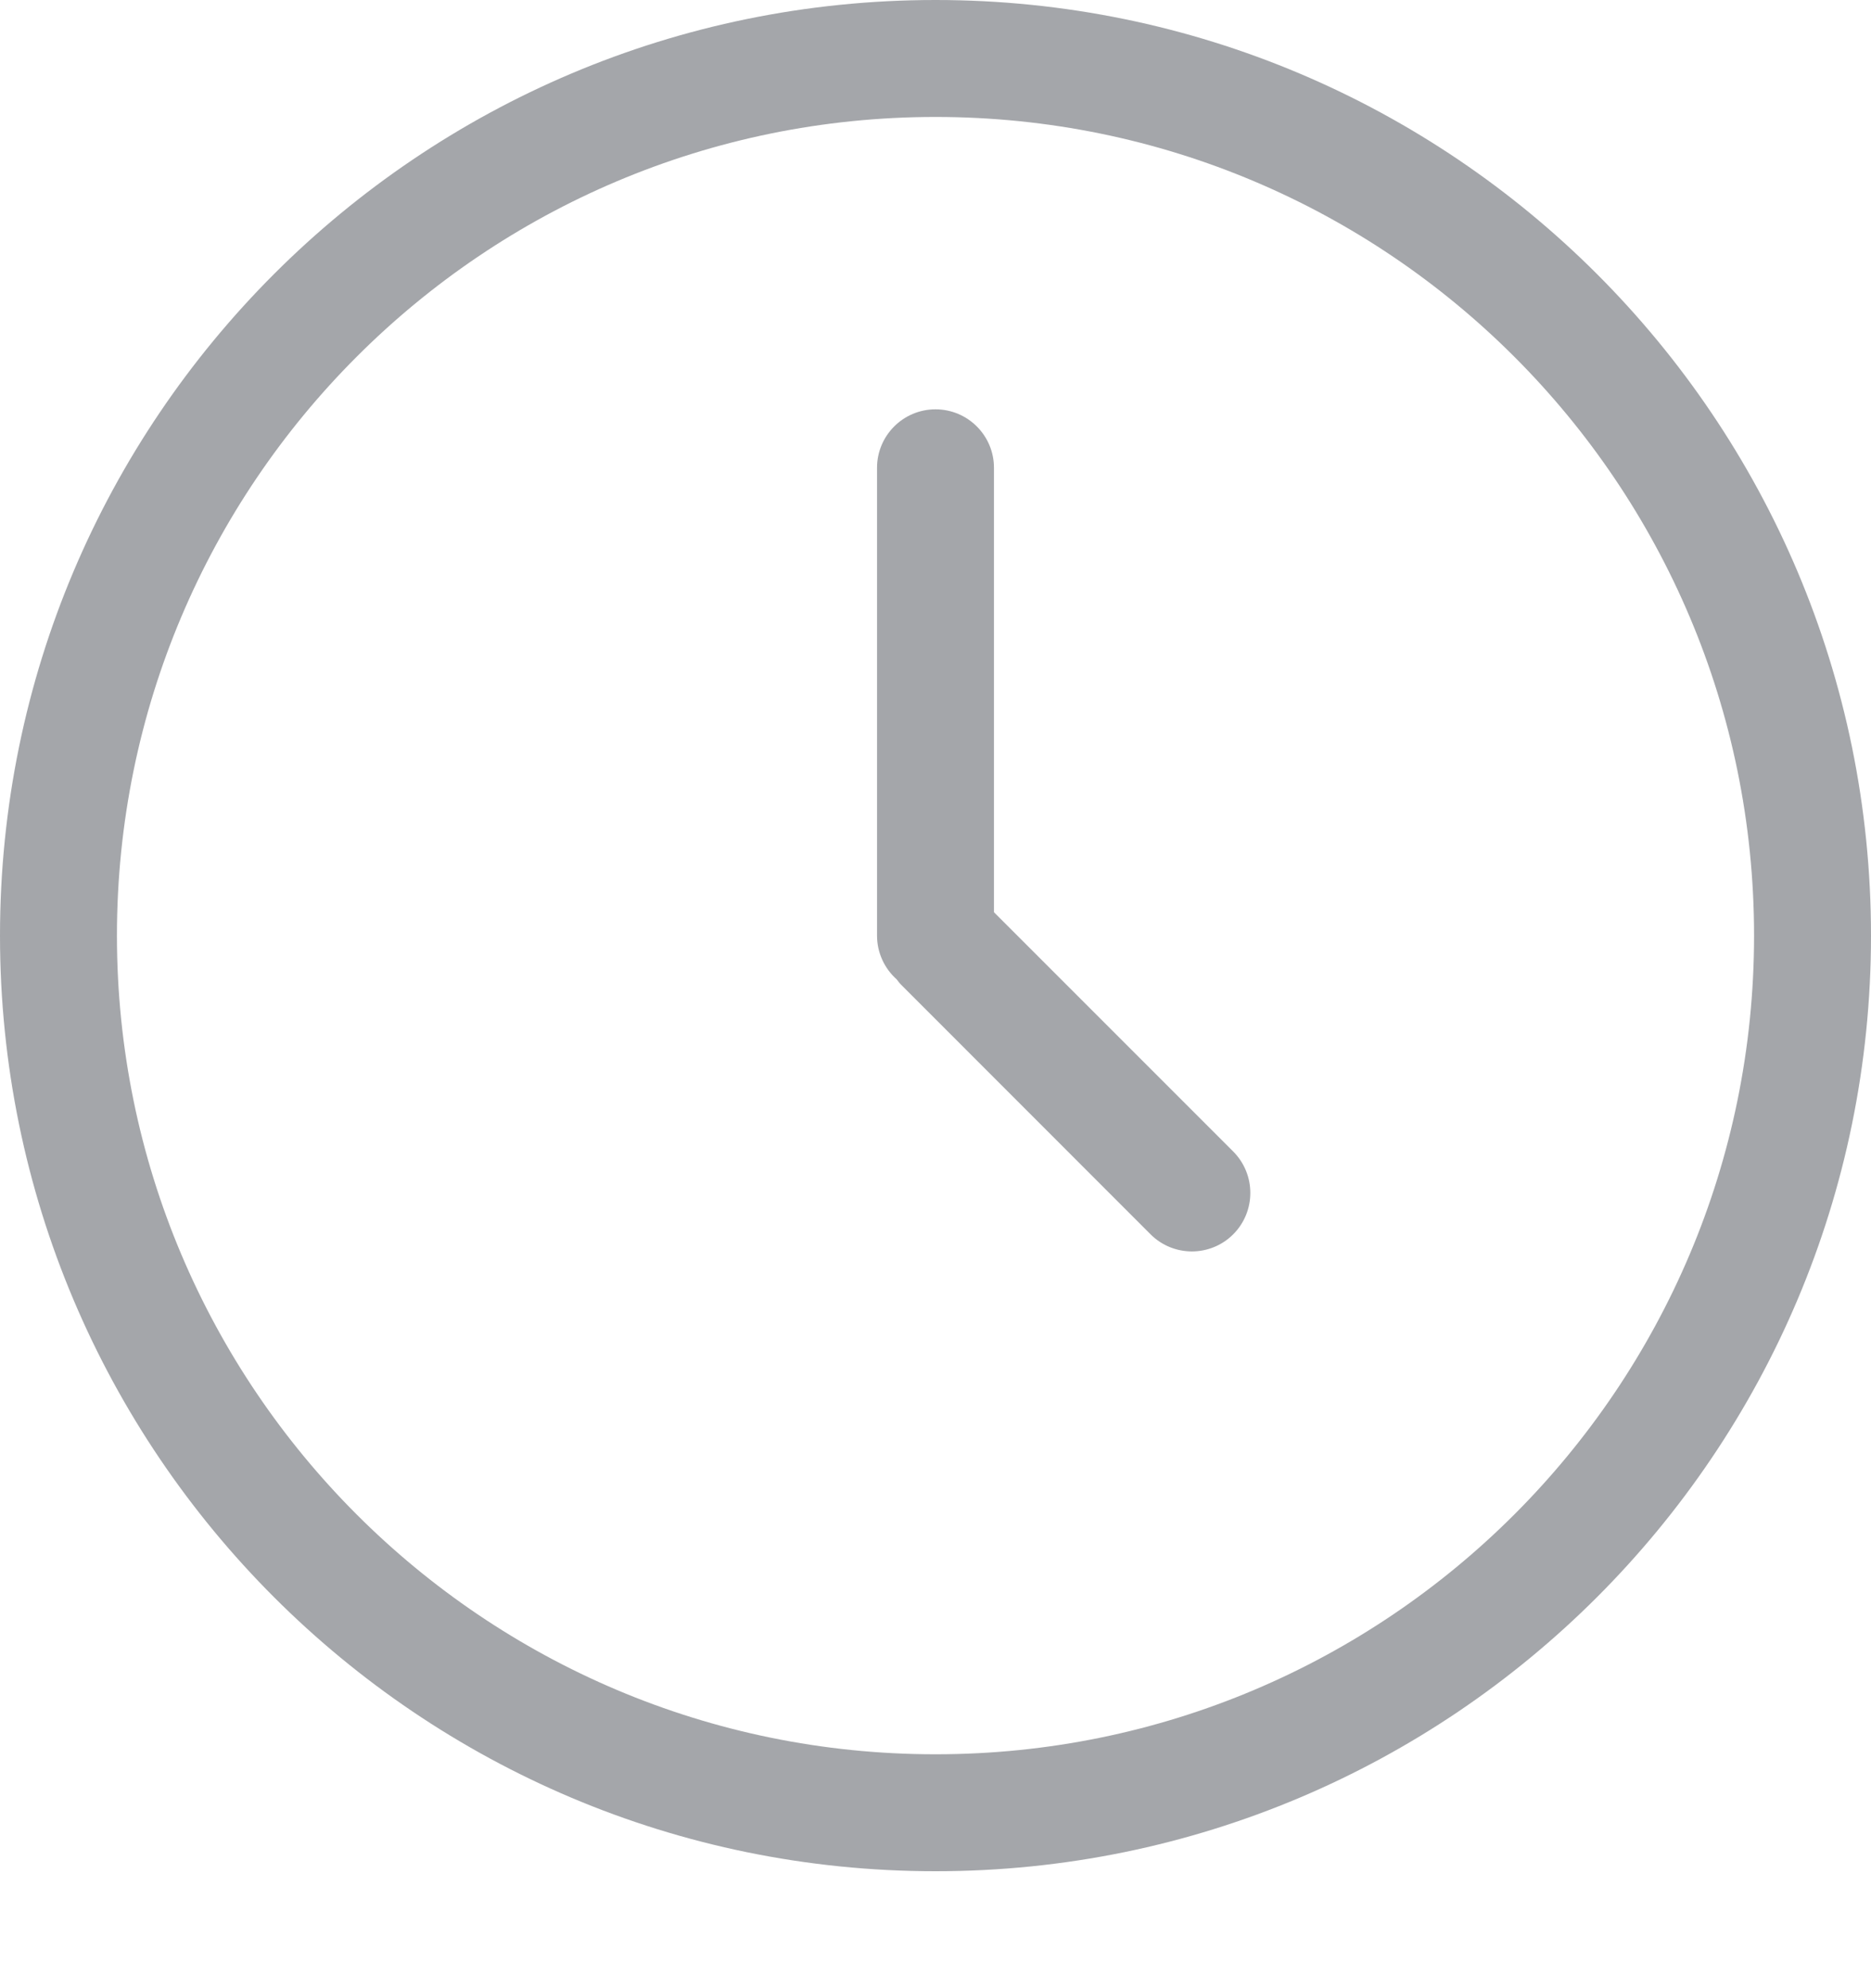 <?xml version="1.0" encoding="UTF-8"?>
<svg width="16px" height="17px" viewBox="0 0 16 17" version="1.1" xmlns="http://www.w3.org/2000/svg" xmlns:xlink="http://www.w3.org/1999/xlink">
    <title>54FA06D5-DA55-4D23-A0D6-C71BFE45CC75</title>
    <g id="💎-Components" stroke="none" stroke-width="1" fill="none" fill-rule="evenodd">
        <g id="Icons/Grid" transform="translate(-1128, -841)">
            <g id="16dp" transform="translate(62, 729)">
                <g id="Black" transform="translate(954, 0)">
                    <g id="Group-5836" transform="translate(40, 40)">
                        <g id="Icons-/-16-/-ic_time_grey05" transform="translate(72, 72)">
                            <rect id="area" x="4.2913598e-07" y="0.087" width="16" height="16"></rect>
                            <path d="M8,3.5 C8.276,3.5 8.5,3.724 8.5,4 L8.5,7.8 L10.546,9.846 C10.741,10.042 10.741,10.358 10.546,10.554 C10.351,10.749 10.034,10.749 9.839,10.554 L7.718,8.432 C7.699,8.414 7.682,8.394 7.667,8.373 C7.565,8.282 7.5,8.148 7.5,8 L7.5,4 C7.5,3.724 7.724,3.5 8,3.5 Z M8,16 C3.582,16 0,12.418 0,8 C0,3.582 3.582,0 8,0 C12.418,0 16,3.582 16,8 C16,12.418 12.418,16 8,16 Z M15,8 C15,4.134 11.866,1 8,1 C4.134,1 1,4.134 1,8 C1,11.866 4.134,15 8,15 C11.866,15 15,11.866 15,8 Z" id="Union" fill="#A4A6AA"></path>
                        </g>
                    </g>
                </g>
            </g>
        </g>
    </g>
</svg>